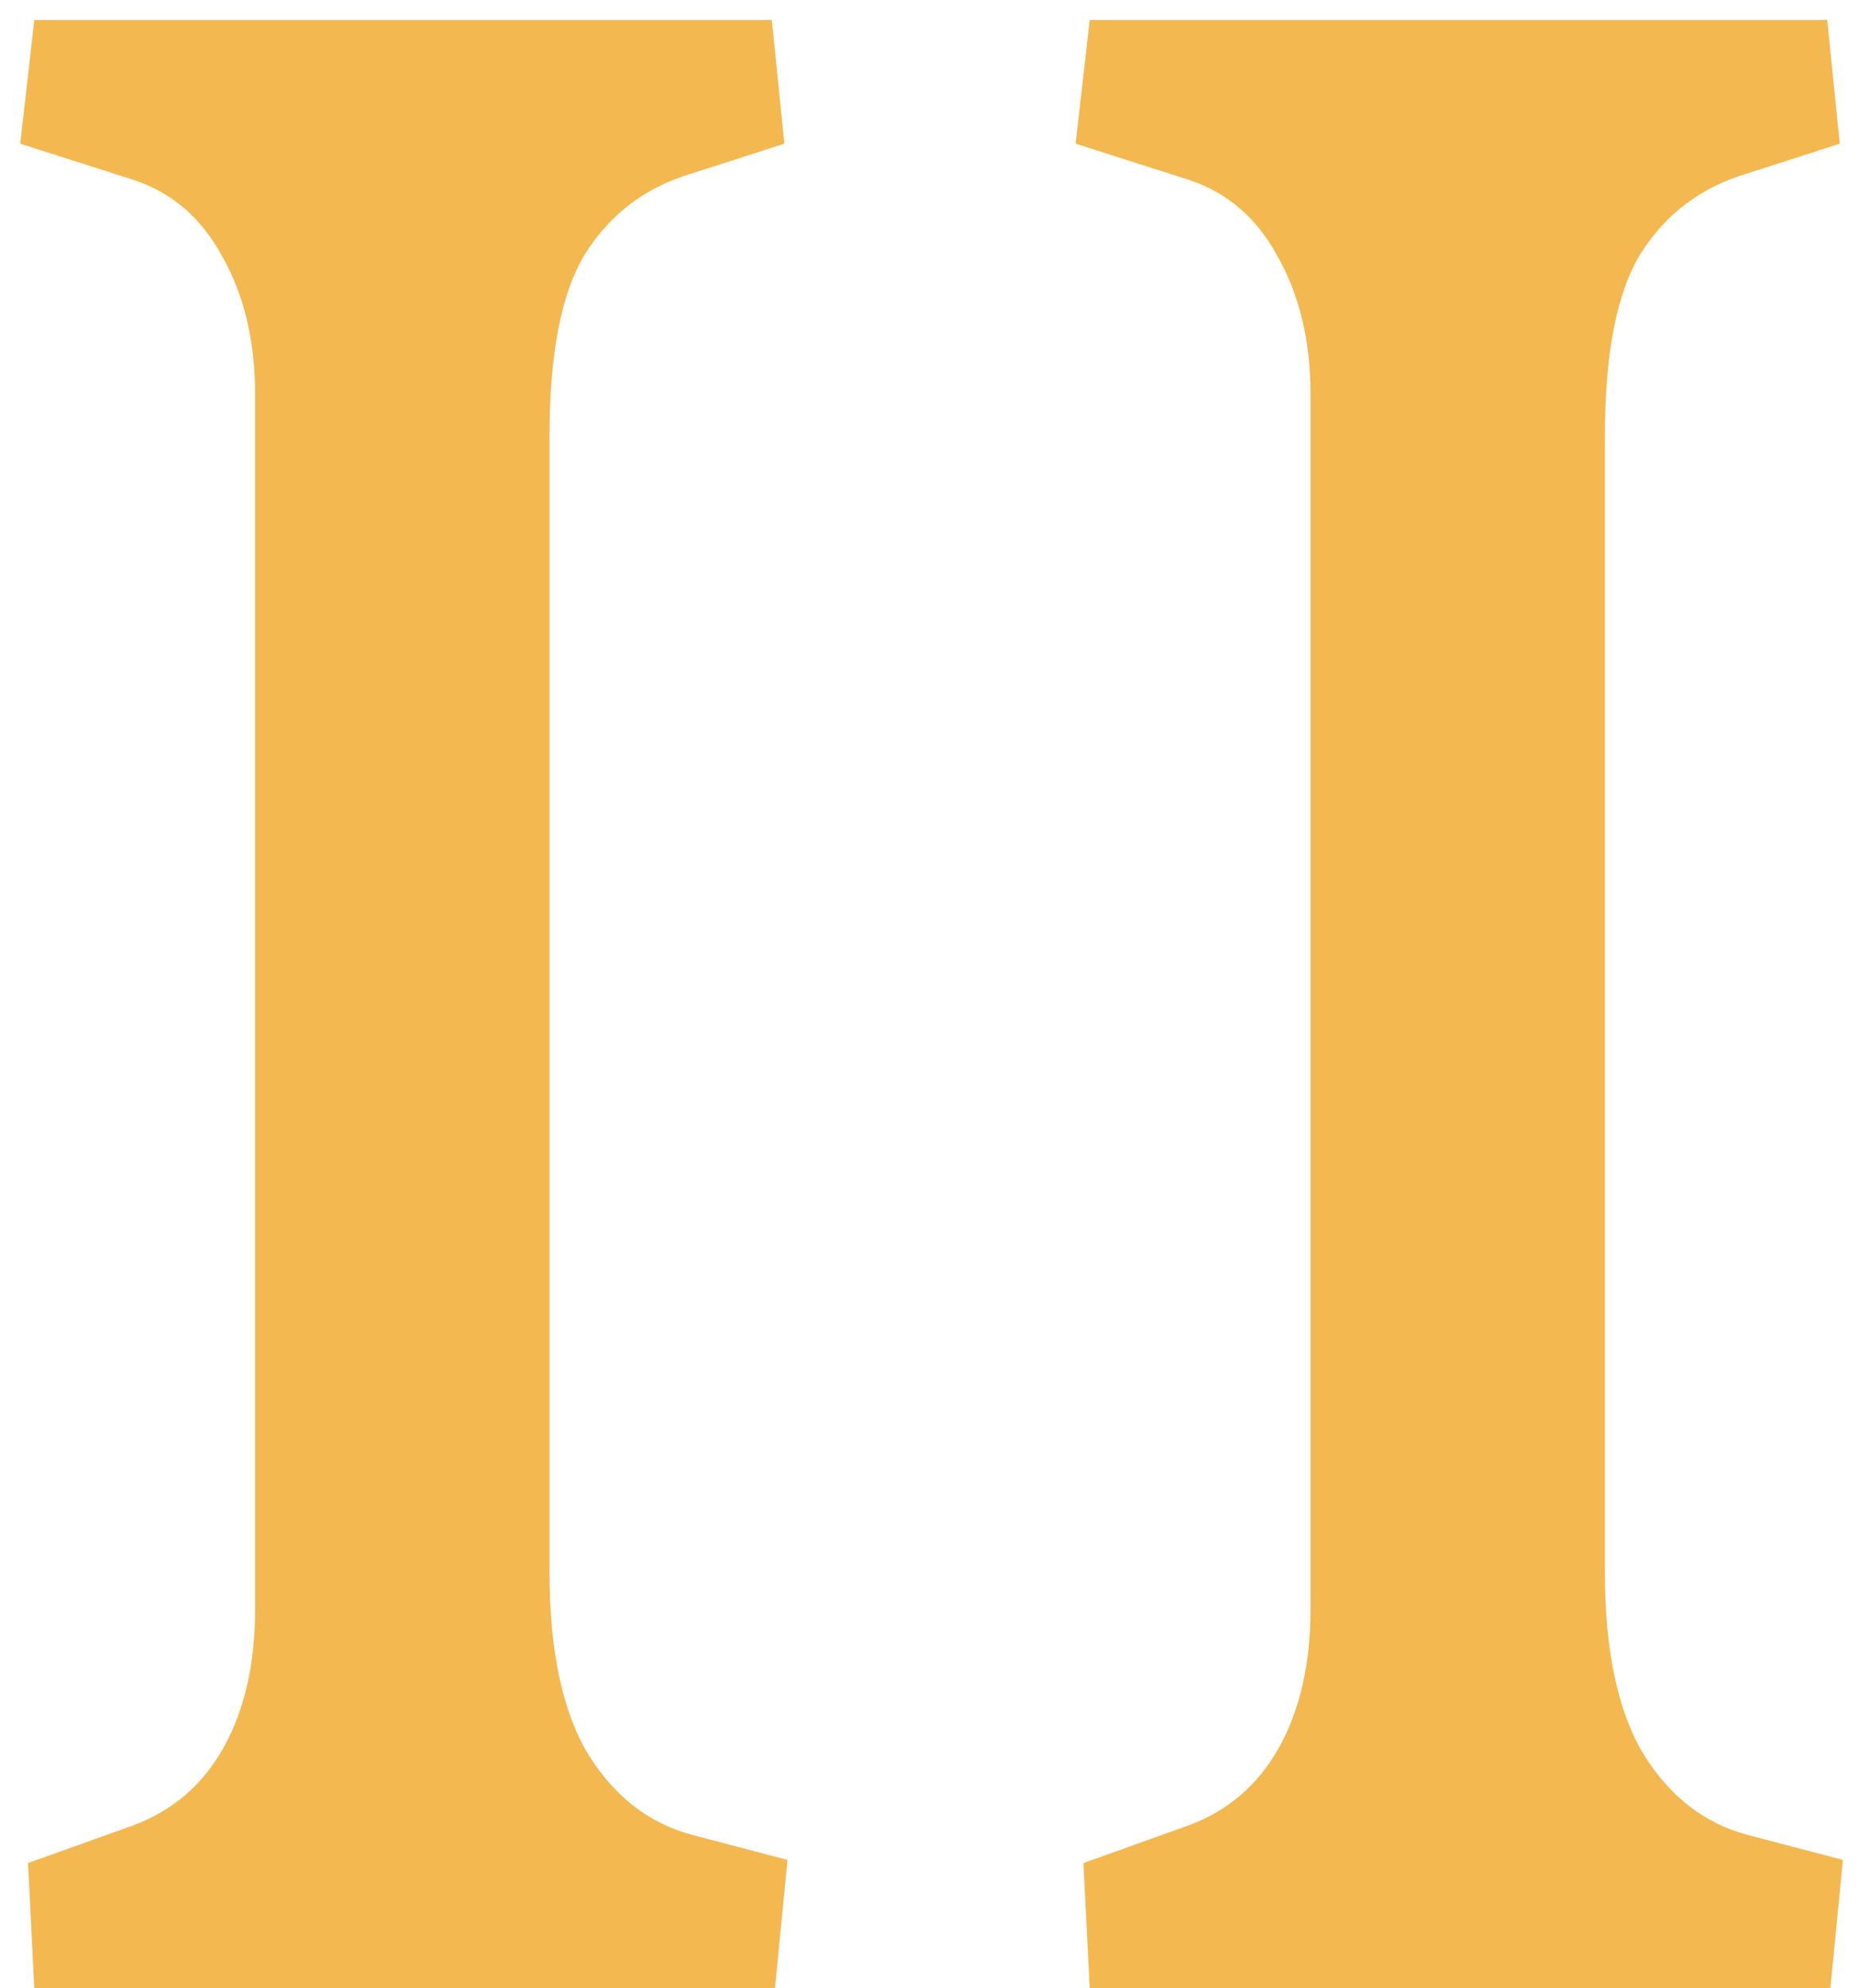 <svg width="58" height="62" viewBox="0 0 58 62" fill="none" xmlns="http://www.w3.org/2000/svg">
<path d="M0.875 58.094L4.146 56.922C5.383 56.466 6.327 55.652 6.979 54.48C7.63 53.309 7.955 51.876 7.955 50.184V12.293C7.955 10.633 7.613 9.201 6.93 7.996C6.279 6.792 5.351 5.994 4.146 5.604L0.631 4.48L1.07 0.623H24.068L24.459 4.48L21.578 5.408C20.146 5.831 19.039 6.661 18.258 7.898C17.509 9.103 17.135 11.007 17.135 13.611V49.012C17.135 51.486 17.542 53.39 18.355 54.725C19.169 56.027 20.244 56.857 21.578 57.215L24.557 57.996L24.166 62H1.07L0.875 58.094ZM33.785 58.094L37.057 56.922C38.294 56.466 39.238 55.652 39.889 54.48C40.54 53.309 40.865 51.876 40.865 50.184V12.293C40.865 10.633 40.523 9.201 39.84 7.996C39.189 6.792 38.261 5.994 37.057 5.604L33.541 4.48L33.98 0.623H56.978L57.369 4.48L54.488 5.408C53.056 5.831 51.949 6.661 51.168 7.898C50.419 9.103 50.045 11.007 50.045 13.611V49.012C50.045 51.486 50.452 53.39 51.266 54.725C52.079 56.027 53.154 56.857 54.488 57.215L57.467 57.996L57.076 62H33.98L33.785 58.094Z" fill="#F4B850"/>
</svg>
